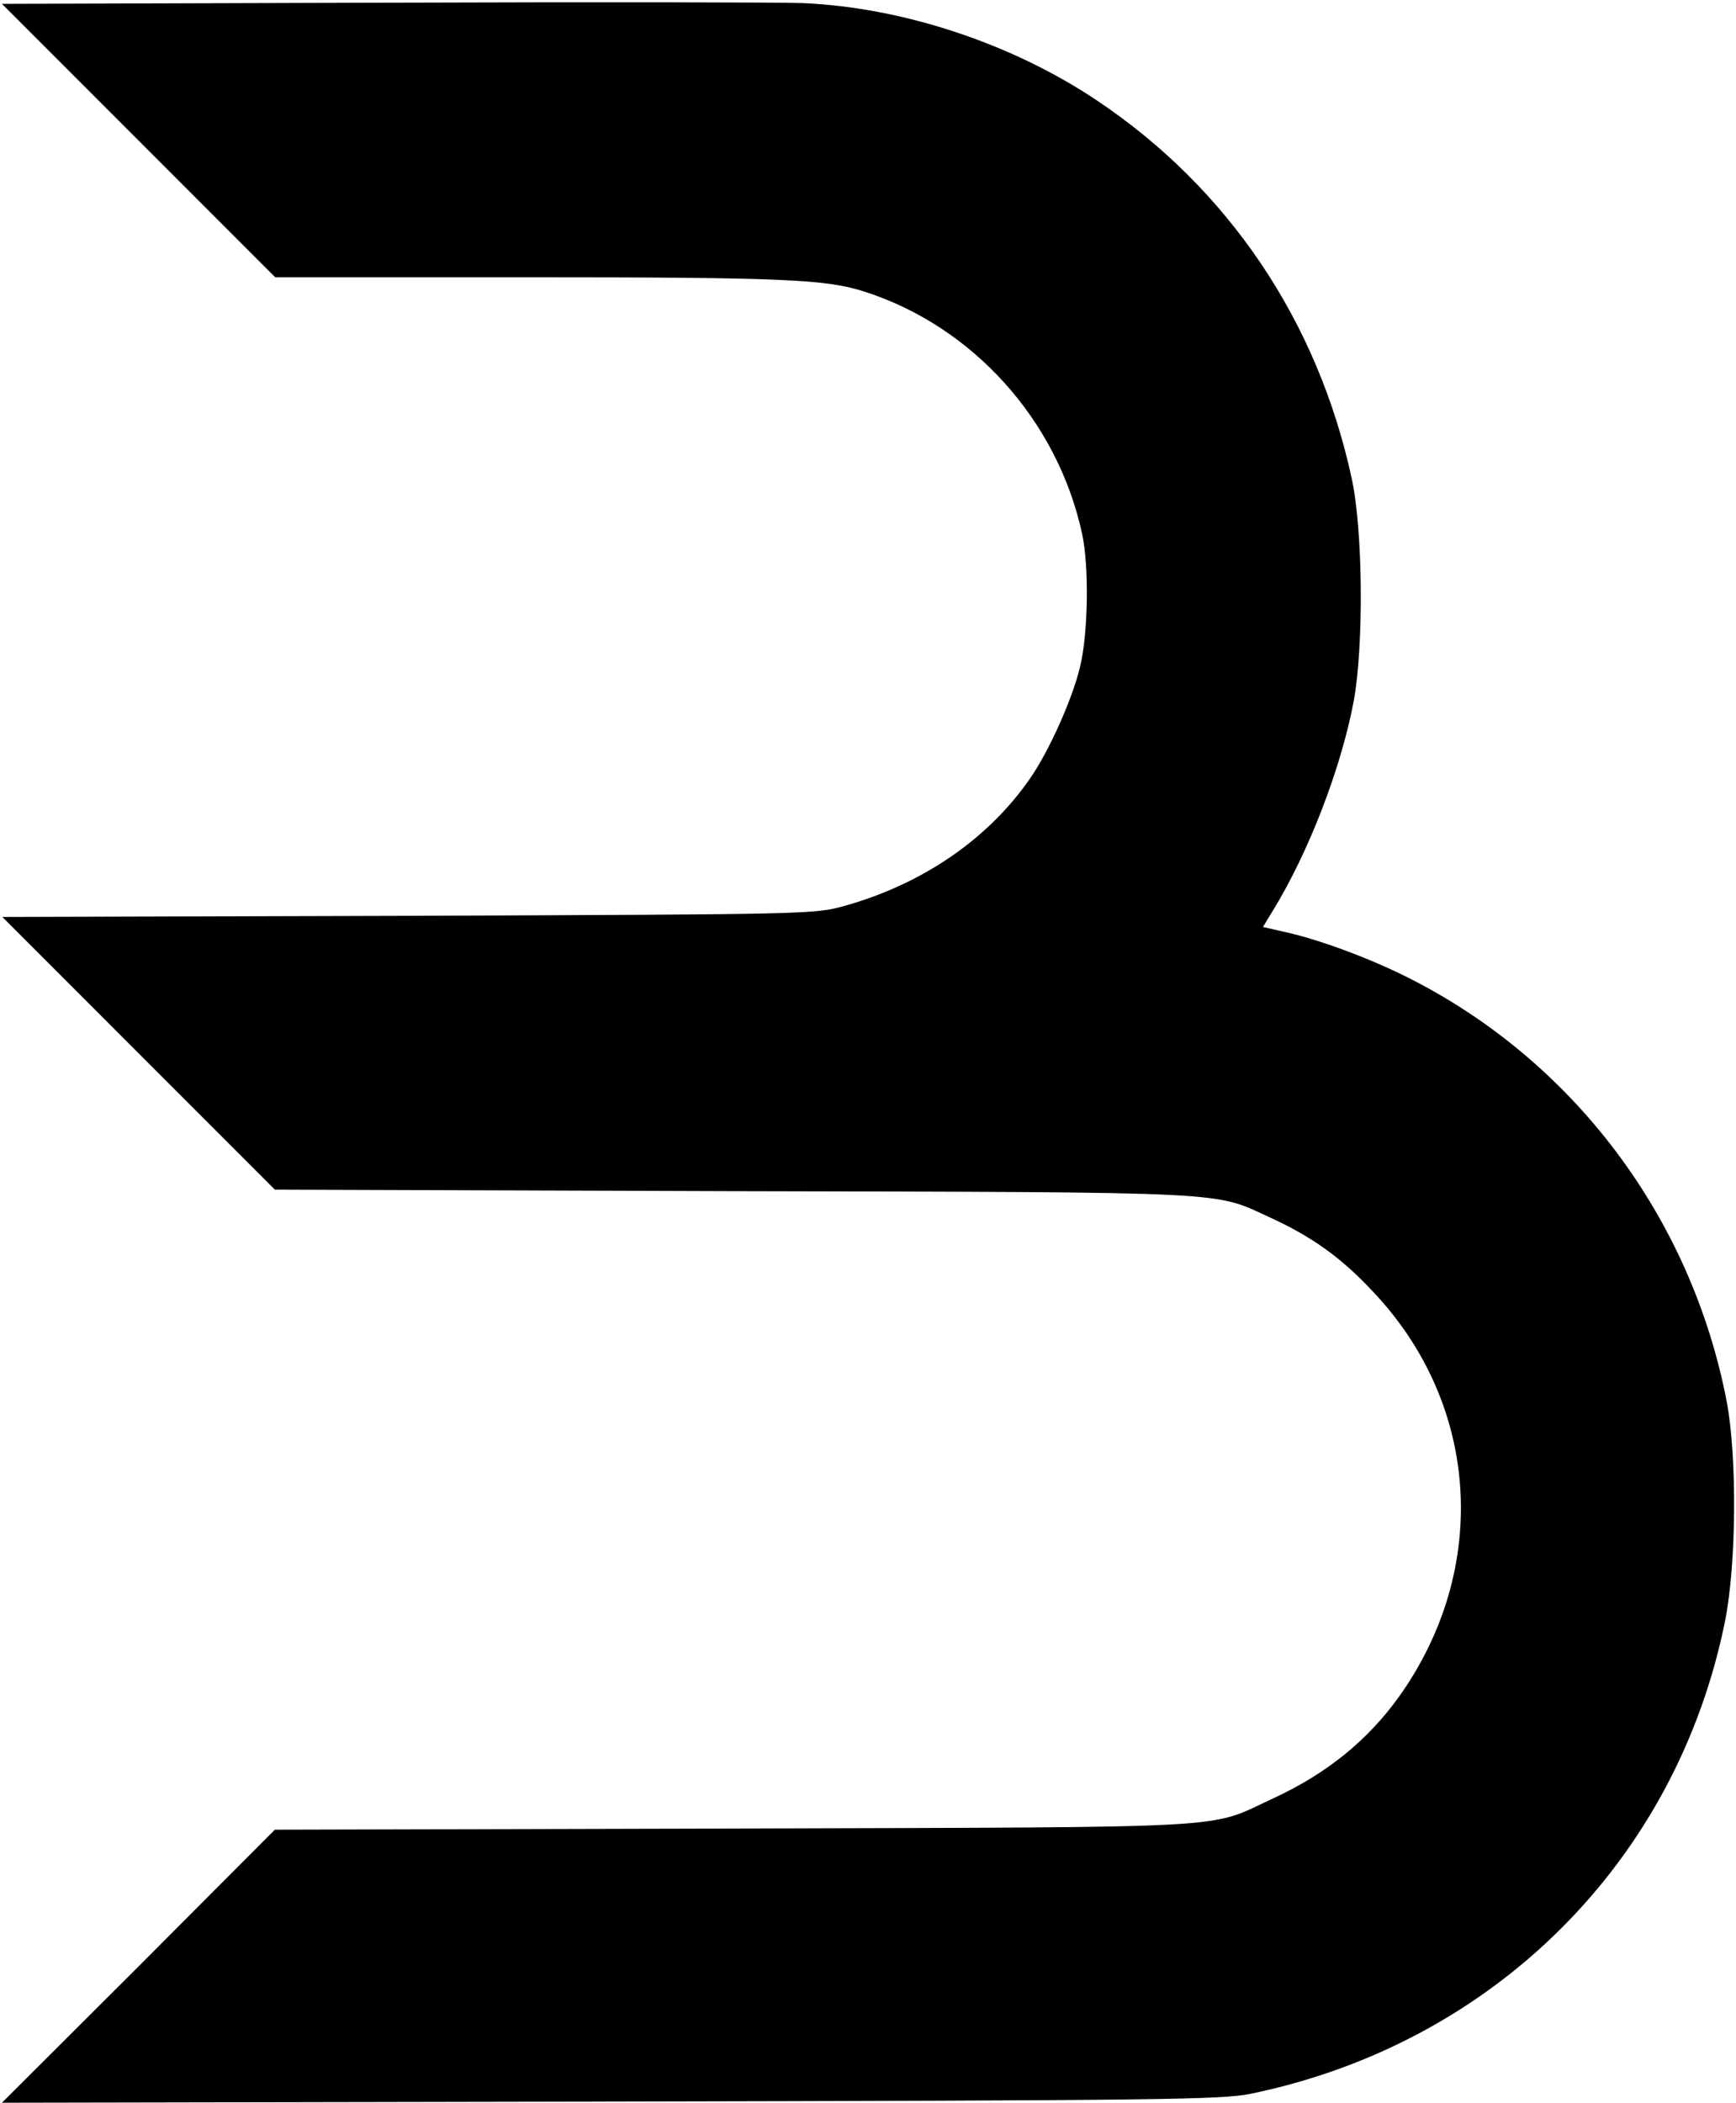 <?xml version="1.0" standalone="no"?>
<!DOCTYPE svg PUBLIC "-//W3C//DTD SVG 20010904//EN"
 "http://www.w3.org/TR/2001/REC-SVG-20010904/DTD/svg10.dtd">
<svg version="1.0" xmlns="http://www.w3.org/2000/svg"
 width="451pt" height="546pt" viewBox="0 0 451 546"
 preserveAspectRatio="xMidYMid meet">

<g transform="translate(0,546) scale(0.1,-0.1)"
fill="#000000" stroke="none">
<path d="M1005 5453 l-1000 -3 355 -355 355 -355 655 0 c659 0 776 -5 875 -37
282 -90 502 -334 566 -628 19 -86 16 -265 -6 -350 -20 -82 -79 -213 -126 -282
-109 -160 -281 -278 -484 -335 -80 -22 -80 -22 -1134 -26 l-1055 -3 354 -354
354 -354 1191 -4 c1319 -3 1245 0 1398 -70 106 -49 182 -103 263 -190 278
-292 306 -719 69 -1052 -81 -113 -187 -200 -328 -265 -173 -80 -68 -74 -1402
-78 l-1191 -3 -354 -355 -355 -354 1580 3 c1441 3 1587 5 1663 20 633 130
1109 605 1234 1230 29 148 31 422 4 567 -92 479 -399 887 -831 1103 -100 50
-230 98 -317 117 l-57 13 25 41 c94 153 178 371 211 546 26 144 24 440 -5 576
-88 409 -320 754 -662 983 -221 148 -505 242 -765 253 -44 2 -530 3 -1080 1z"/>
</g>
</svg>
